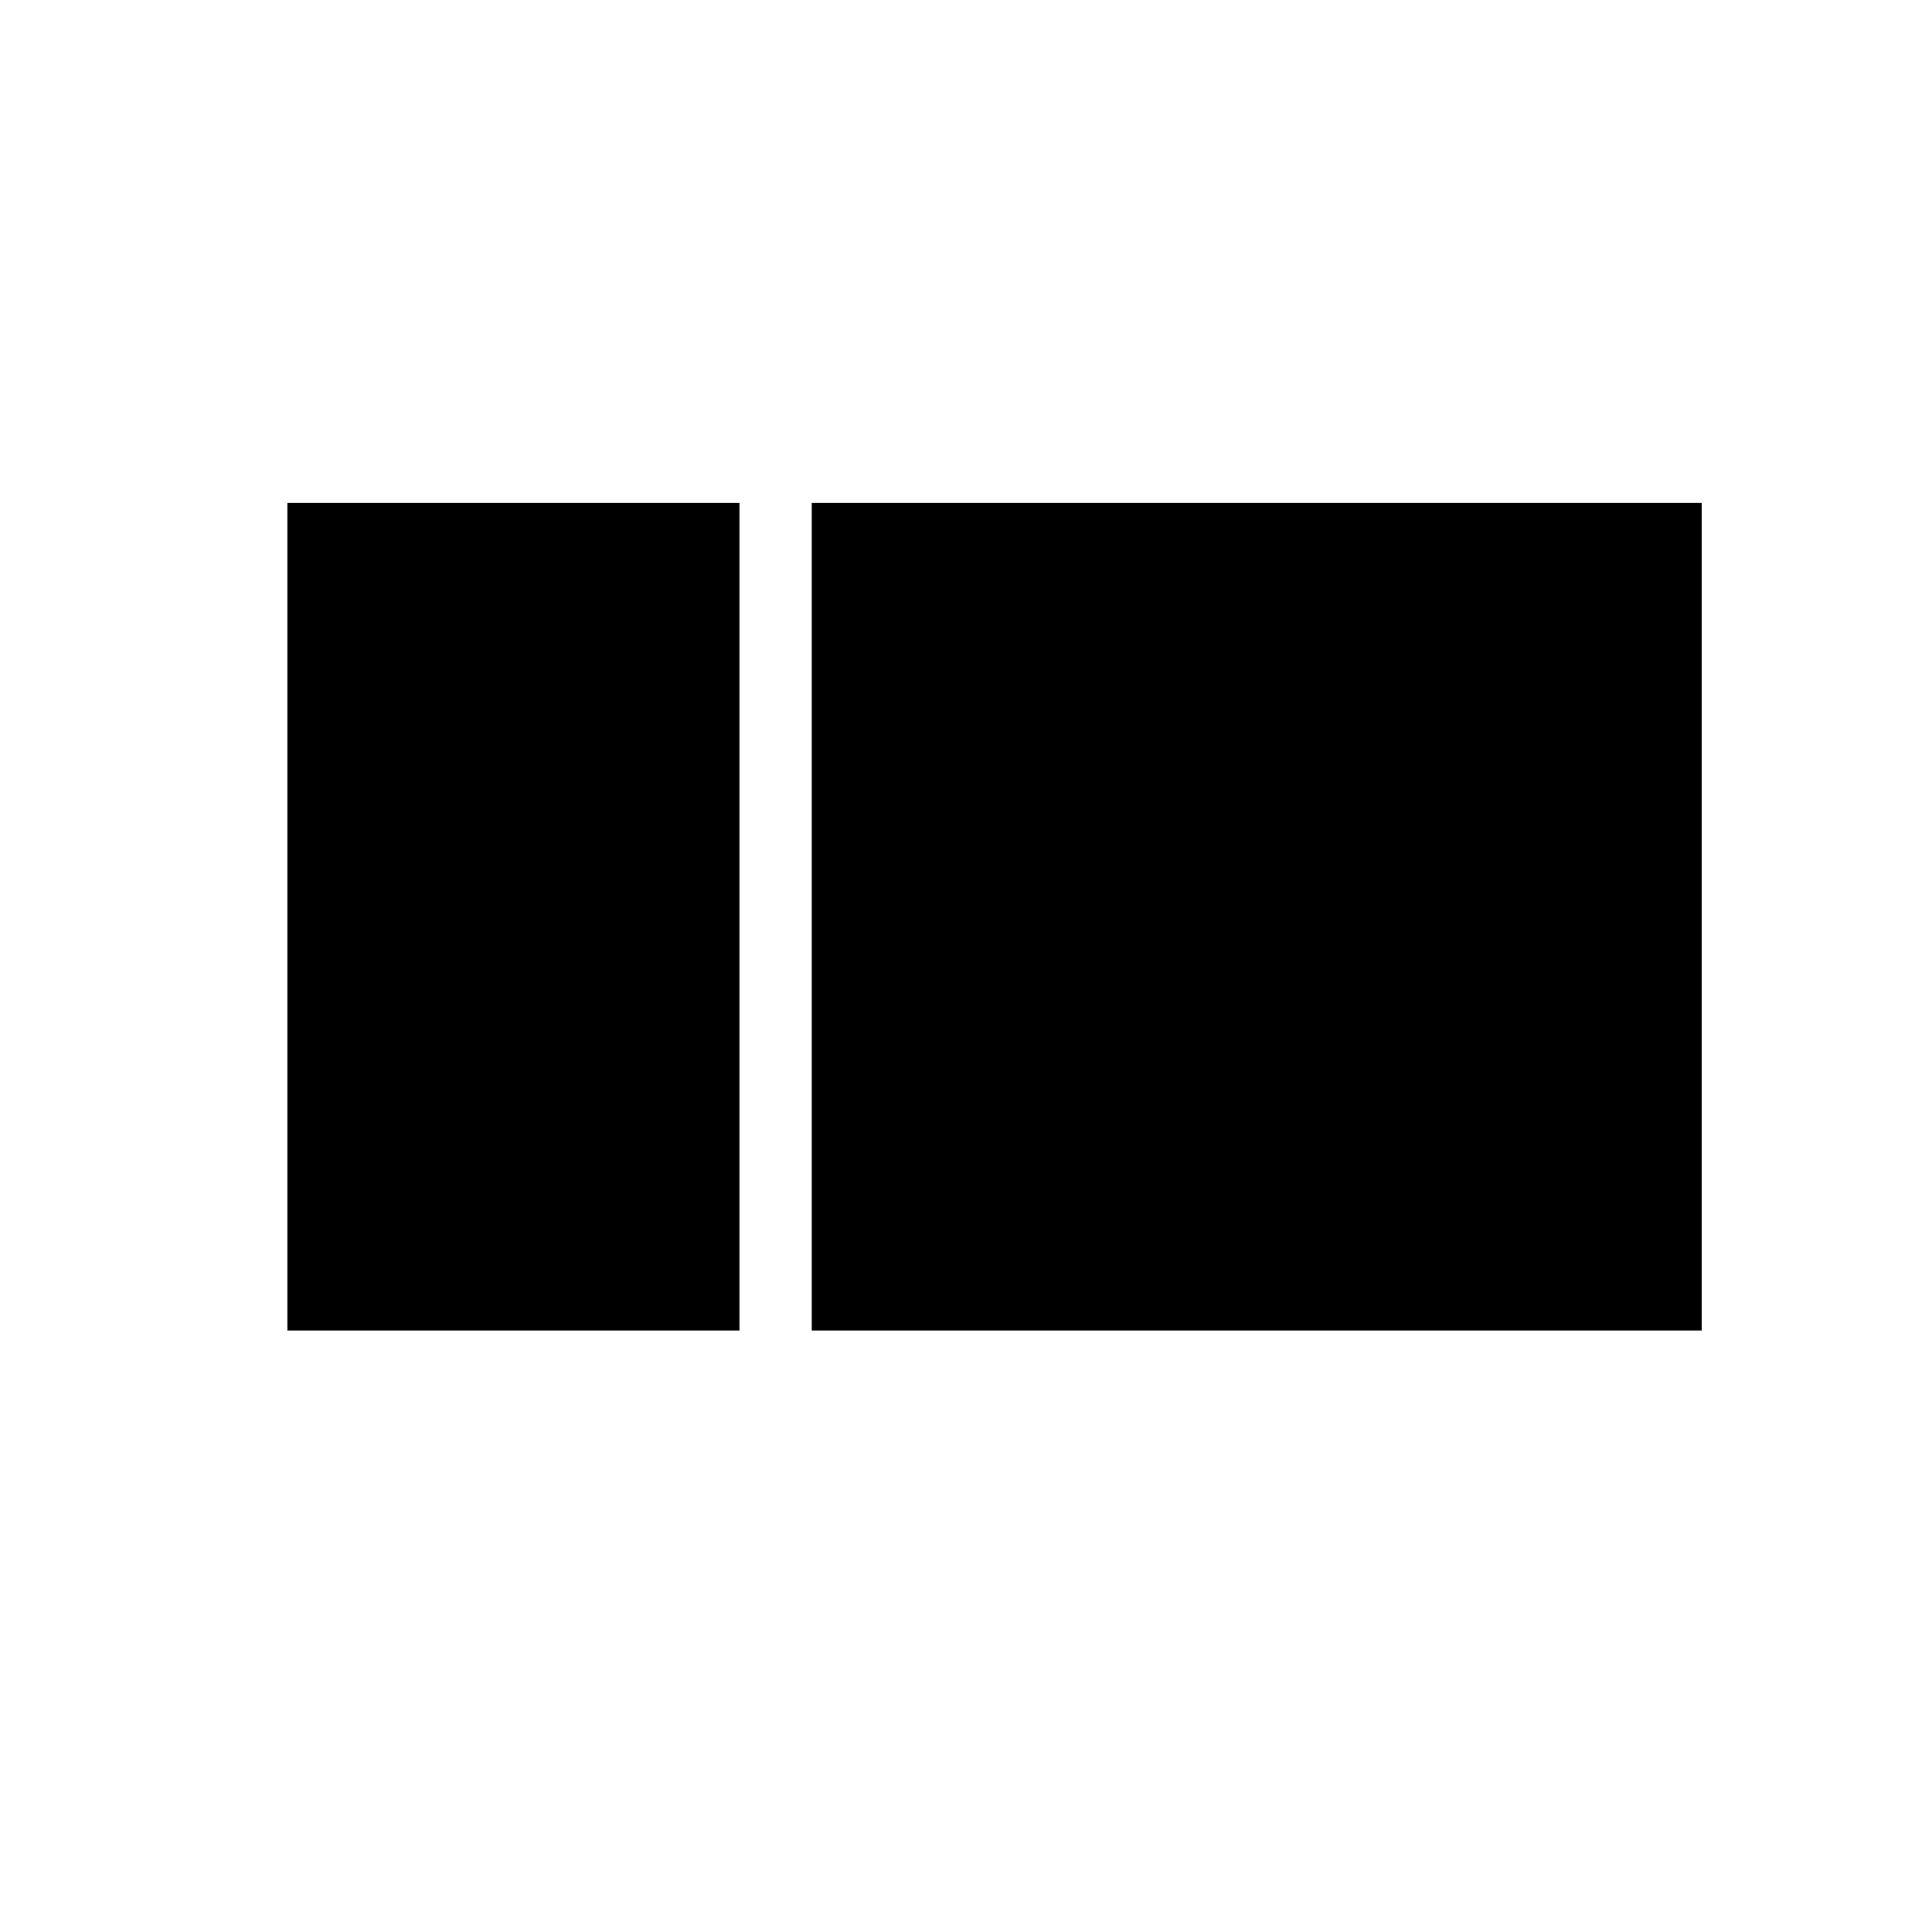 <?xml version="1.0" encoding="UTF-8" standalone="no"?>
<svg
   xmlns:dc="http://purl.org/dc/elements/1.1/"
   xmlns:cc="http://creativecommons.org/ns#"
   xmlns:rdf="http://www.w3.org/1999/02/22-rdf-syntax-ns#"
   xmlns:svg="http://www.w3.org/2000/svg"
   xmlns="http://www.w3.org/2000/svg"
   xmlns:xlink="http://www.w3.org/1999/xlink"
   width="24"
   height="24"
   viewBox="0 0 24 24"
   version="1.1"
   id="svg3684">
  <defs
     id="defs3688" />
  <g
     id="layer1"
     style="display:none;opacity:0.426">
    <path
       d="m 10,18 h 5 V 5 H 10 Z M 4,18 H 9 V 5 H 4 Z M 16,5 v 13 h 5 V 5 Z"
       id="path3680" />
  </g>
  <g
     id="layer3"
     style="display:none">
    <rect
       style="fill:#c8b7b7"
       id="rect3724"
       width="1"
       height="13"
       x="11.941"
       y="5" />
    <rect
       y="5"
       x="16.368"
       height="13"
       width="1"
       id="rect3726"
       style="fill:#c8b7b7" />
    <rect
       y="5"
       x="7.451"
       height="13"
       width="1"
       id="rect3728"
       style="fill:#c8b7b7" />
  </g>
  <g
     style="display:inline"
     id="layer5">
    <path
       d="M 0.013,-0.017 H 24.013 V 23.983 H 0.013 Z"
       id="path3682"
       style="fill:none" />
    <g
       transform="translate(0.013,-0.017)"
       id="layer2"
       style="display:inline">
      <path
         d="M 3.557,16.545 H 9.173 V 6.265 H 3.557 Z"
         id="path3680-3"
         style="stroke-width:0.739" />
      <path
         style="stroke-width:1.037"
         id="path97"
         d="M 10.071,16.545 H 21.126 V 6.265 H 10.071 Z" />
    </g>
  </g>
</svg>
